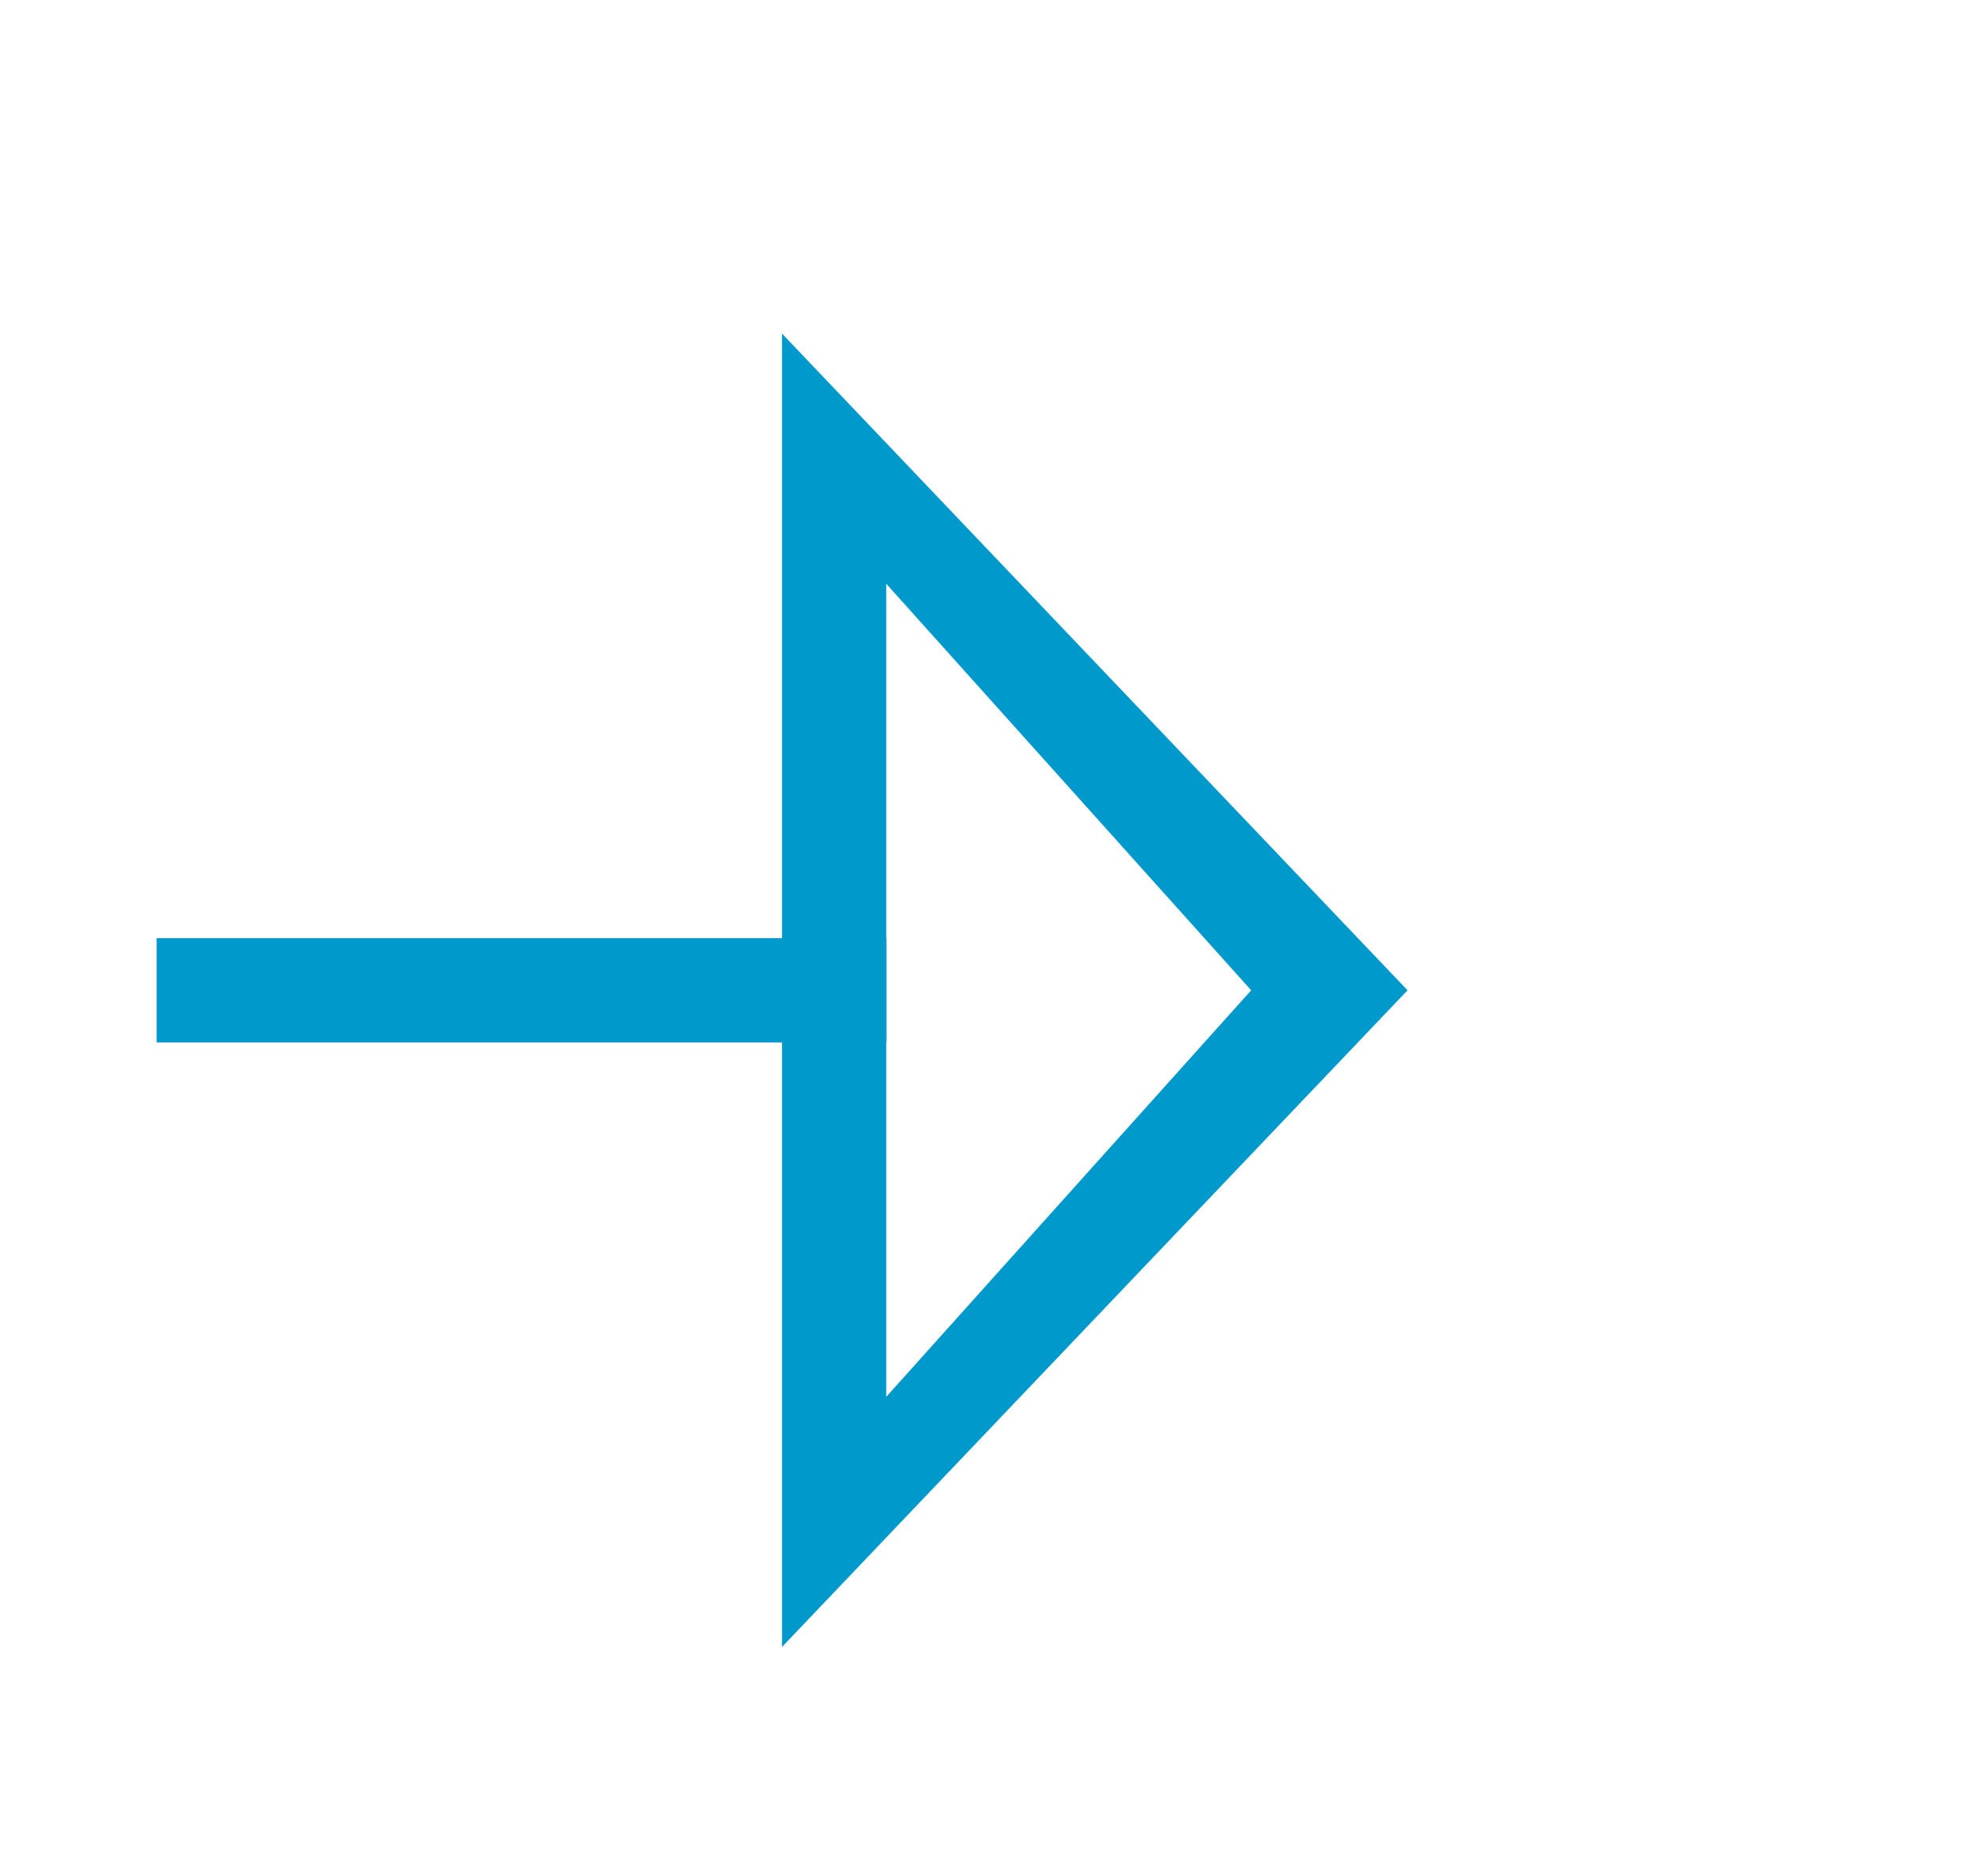﻿<?xml version="1.0" encoding="utf-8"?>
<svg version="1.1" xmlns:xlink="http://www.w3.org/1999/xlink" width="19px" height="18px" preserveAspectRatio="xMinYMid meet" viewBox="766 330  19 16" xmlns="http://www.w3.org/2000/svg">
  <defs>
    <mask fill="white" id="clip12">
      <path d="M 738.498 326  L 767.502 326  L 767.502 350  L 738.498 350  Z M 718 326  L 788 326  L 788 350  L 718 350  Z " fill-rule="evenodd" />
    </mask>
  </defs>
  <path d="M 738.498 338.5  L 732 338.5  M 767.502 338.5  L 774.5 338.5  " stroke-width="1" stroke="#0099cc" fill="none" />
  <path d="M 730 335.5  A 3 3 0 0 0 727 338.5 A 3 3 0 0 0 730 341.5 A 3 3 0 0 0 733 338.5 A 3 3 0 0 0 730 335.5 Z M 730 336.5  A 2 2 0 0 1 732 338.5 A 2 2 0 0 1 730 340.5 A 2 2 0 0 1 728 338.5 A 2 2 0 0 1 730 336.5 Z M 773.5 344.8  L 779.5 338.5  L 773.5 332.2  L 773.5 344.8  Z M 774.5 342.4  L 774.5 334.6  L 778 338.5  L 774.5 342.4  Z " fill-rule="nonzero" fill="#0099cc" stroke="none" mask="url(#clip12)" />
</svg>